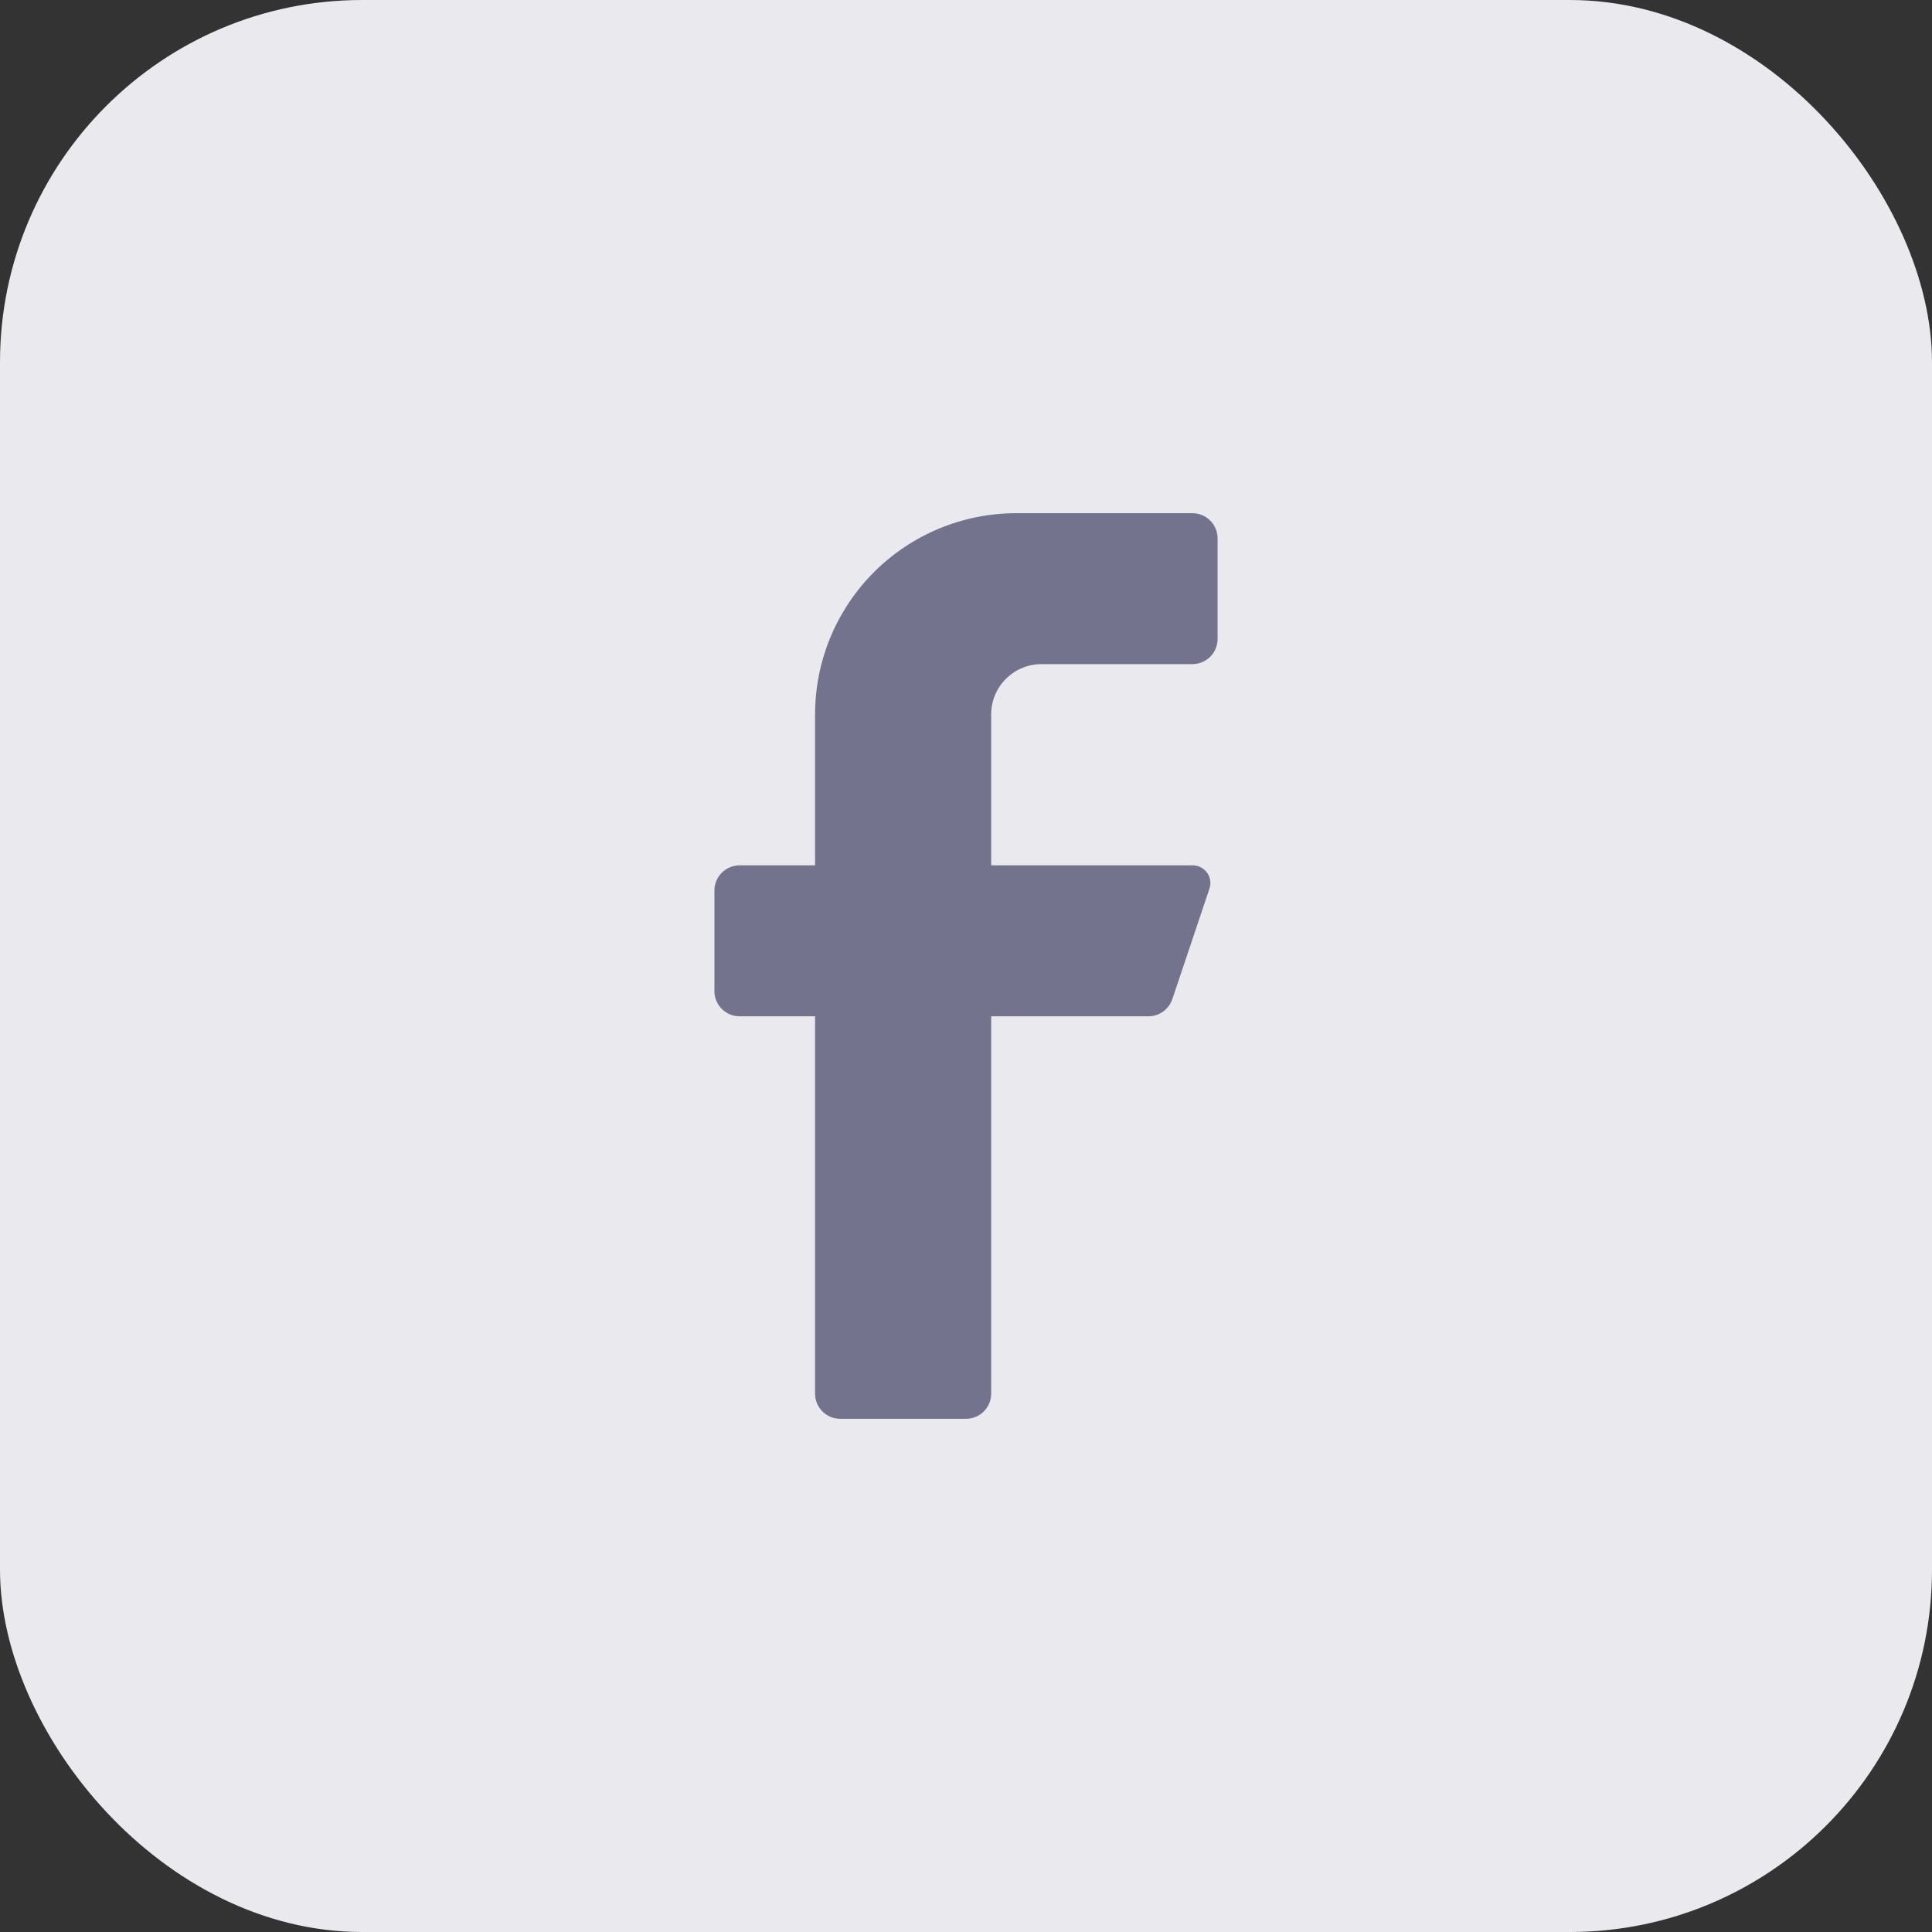 <svg width="32" height="32" viewBox="0 0 32 32" fill="none" xmlns="http://www.w3.org/2000/svg">
<rect x="0" y="0" width="32" height="32" fill="#333333" stroke="none"/>
<rect width="32" height="32" rx="6" fill="#EAEAEE"/>
<g clip-path="url(#clip0_561_2565)">
<path d="M19.75 11H17.25C17.029 11 16.817 11.088 16.661 11.244C16.504 11.4 16.417 11.612 16.417 11.833V14.333H19.75C19.797 14.332 19.843 14.342 19.885 14.363C19.927 14.384 19.963 14.414 19.991 14.452C20.019 14.489 20.037 14.533 20.044 14.579C20.052 14.625 20.048 14.672 20.033 14.717L19.417 16.55C19.389 16.632 19.336 16.703 19.266 16.754C19.196 16.805 19.112 16.833 19.025 16.833H16.417V23.083C16.417 23.194 16.373 23.3 16.295 23.378C16.216 23.456 16.11 23.5 16 23.5H13.917C13.806 23.5 13.7 23.456 13.622 23.378C13.544 23.3 13.5 23.194 13.5 23.083V16.833H12.25C12.139 16.833 12.034 16.789 11.955 16.711C11.877 16.633 11.833 16.527 11.833 16.417V14.75C11.833 14.639 11.877 14.534 11.955 14.455C12.034 14.377 12.139 14.333 12.25 14.333H13.5V11.833C13.5 10.949 13.851 10.101 14.476 9.476C15.101 8.851 15.949 8.5 16.833 8.5H19.75C19.86 8.5 19.966 8.544 20.045 8.622C20.123 8.7 20.167 8.806 20.167 8.917V10.583C20.167 10.694 20.123 10.8 20.045 10.878C19.966 10.956 19.86 11 19.75 11Z" fill="#74738E"/>
</g>
<defs>
<clipPath id="clip0_561_2565">
<rect width="20" height="20" fill="white" transform="translate(6 6)"/>
</clipPath>
</defs>
</svg>
